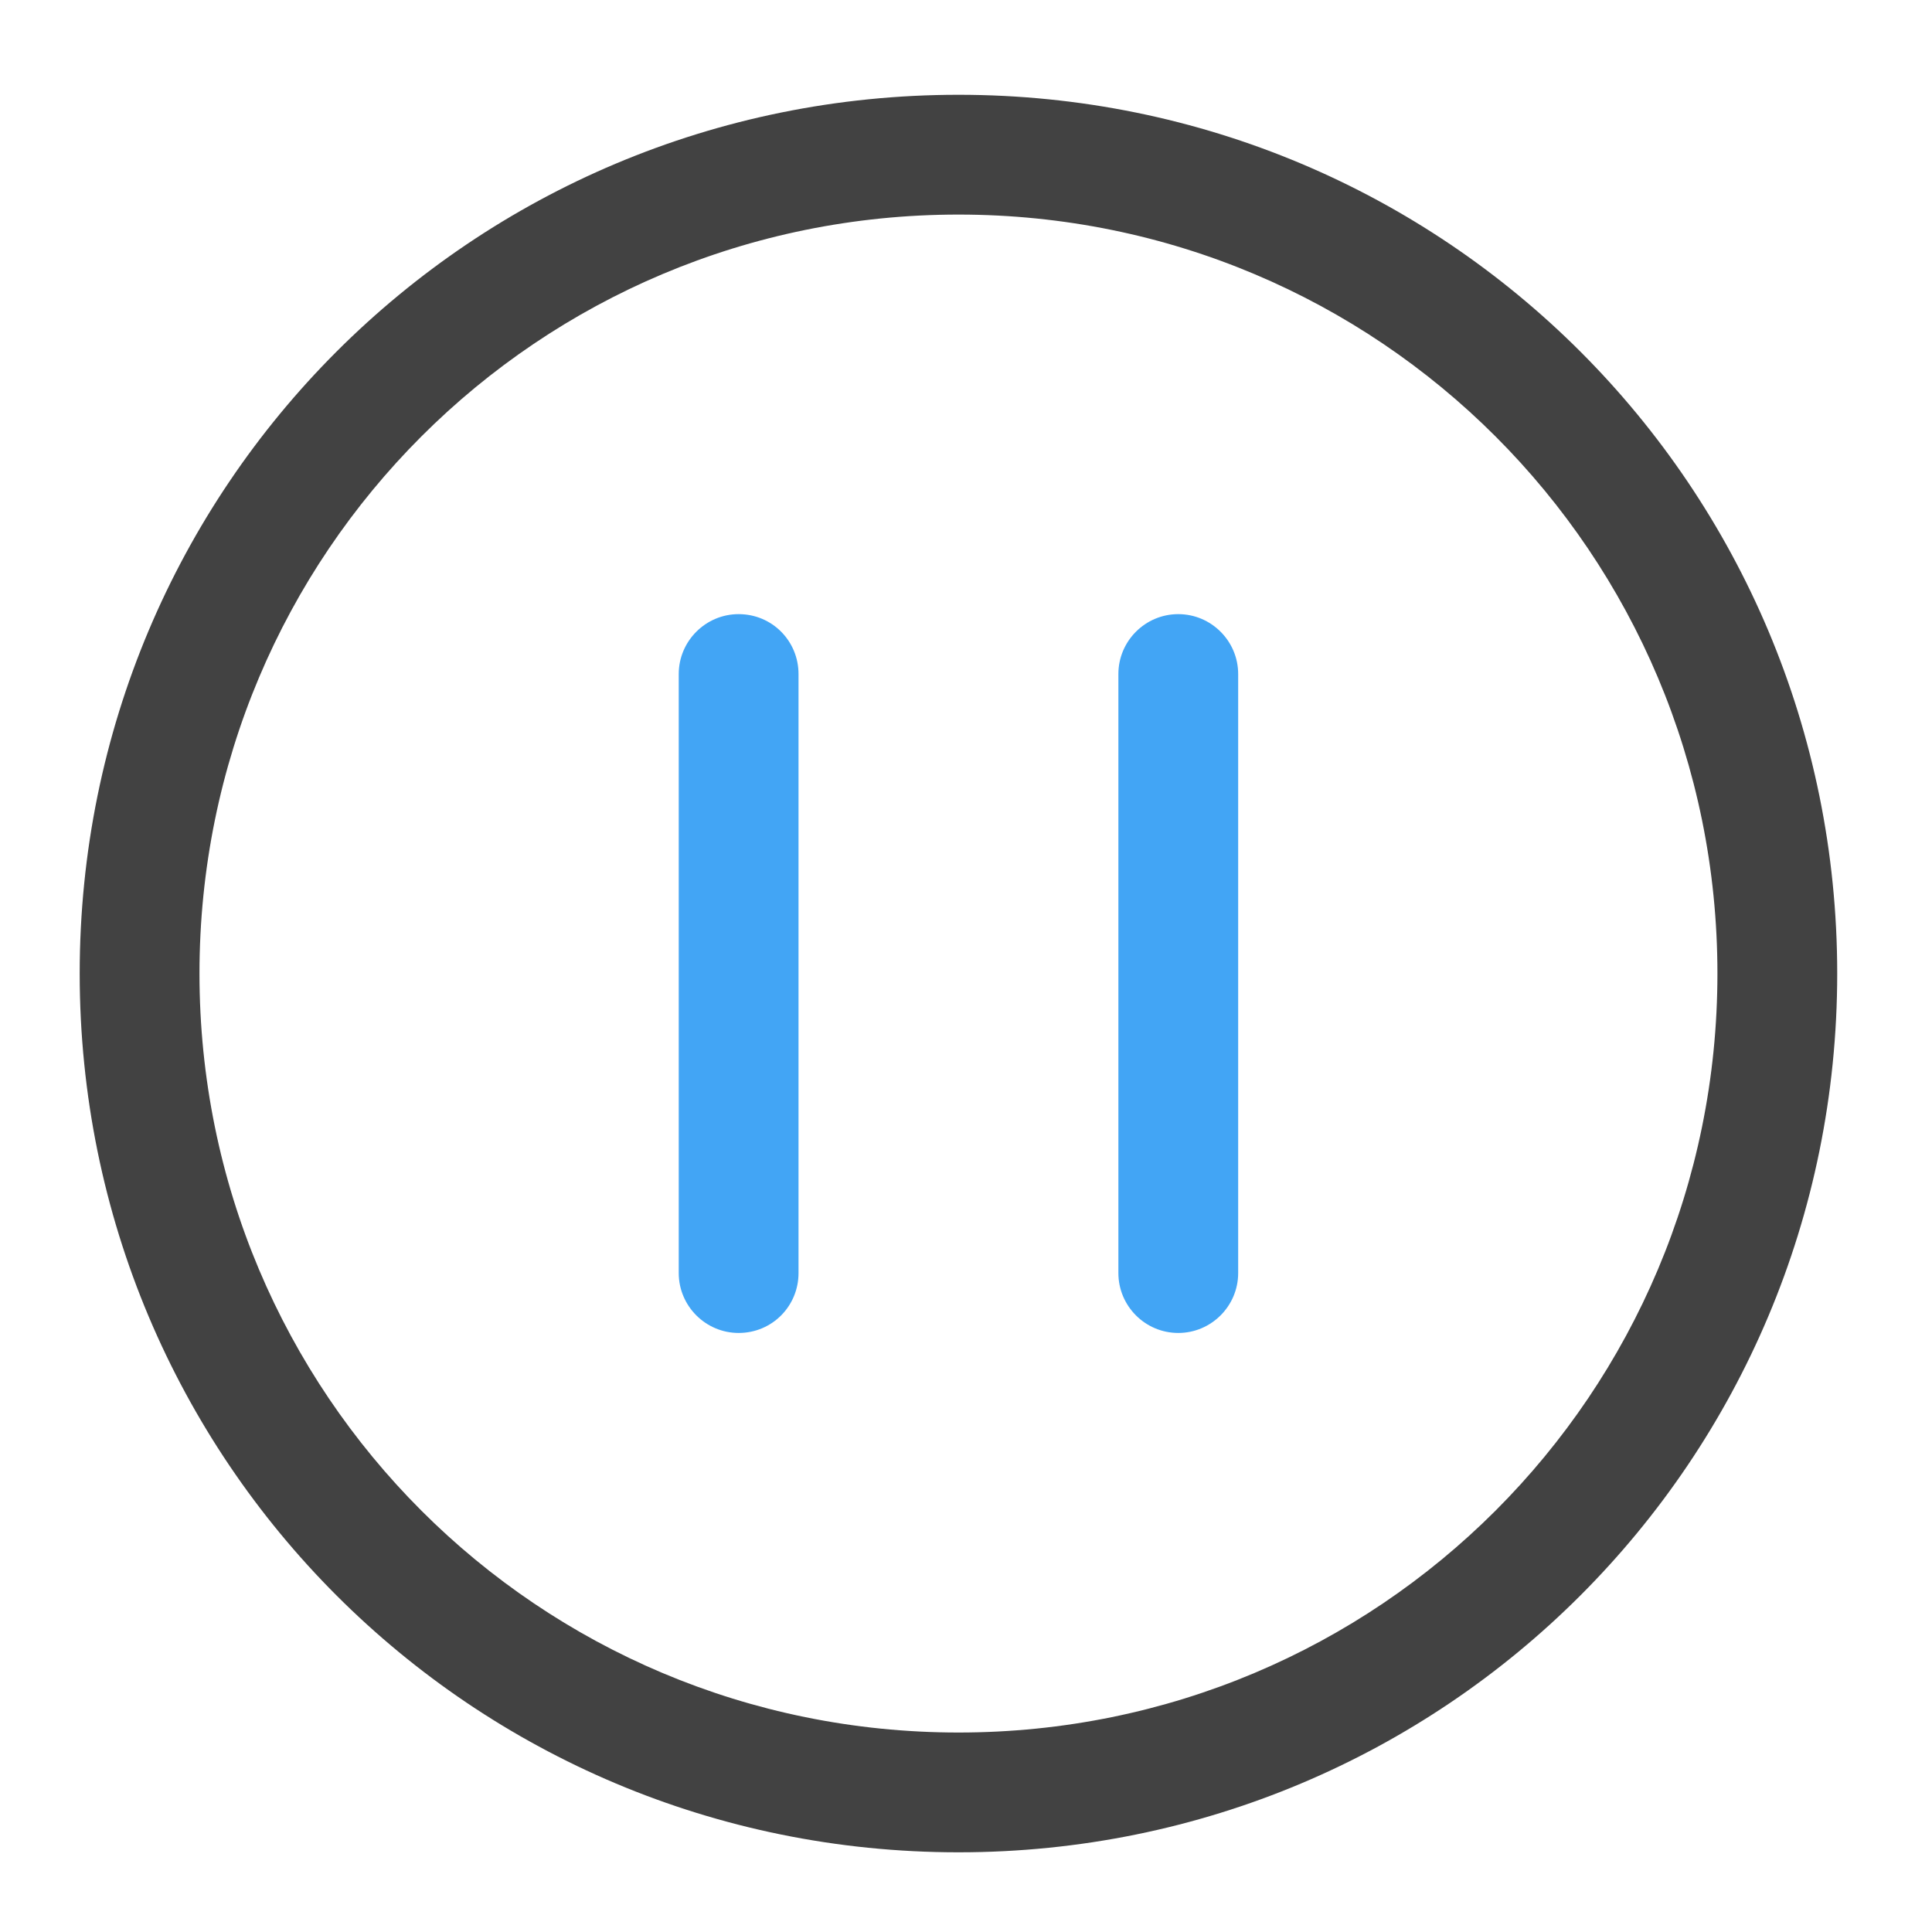 <?xml version="1.0" encoding="UTF-8"?>
<svg xmlns="http://www.w3.org/2000/svg" xmlns:xlink="http://www.w3.org/1999/xlink" width="16pt" height="16pt" viewBox="0 0 16 16" version="1.1">
<g id="surface1">
<path style=" stroke:none;fill-rule:nonzero;fill:rgb(25.882%,25.882%,25.882%);fill-opacity:1;" d="M 7.938 0.785 C 3.906 0.785 0.66 4.031 0.66 8.062 C 0.66 12.094 3.906 15.34 7.938 15.34 C 11.969 15.34 15.215 12.094 15.215 8.062 C 15.215 4.031 11.969 0.785 7.938 0.785 Z M 7.938 1.777 C 11.418 1.777 14.223 4.582 14.223 8.062 C 14.223 11.543 11.418 14.348 7.938 14.348 C 4.457 14.348 1.652 11.543 1.652 8.062 C 1.652 4.582 4.457 1.777 7.938 1.777 Z M 7.938 1.777 "/>
<path style=" stroke:none;fill-rule:nonzero;fill:rgb(25.882%,64.706%,96.078%);fill-opacity:1;" d="M 6.613 5.582 L 6.613 10.543 C 6.613 10.816 6.395 11.039 6.117 11.039 C 5.844 11.039 5.621 10.816 5.621 10.543 L 5.621 5.582 C 5.621 5.309 5.844 5.086 6.117 5.086 C 6.395 5.086 6.613 5.309 6.613 5.582 Z M 6.613 5.582 "/>
<path style=" stroke:none;fill-rule:nonzero;fill:rgb(25.882%,64.706%,96.078%);fill-opacity:1;" d="M 10.254 5.582 L 10.254 10.543 C 10.254 10.816 10.031 11.039 9.758 11.039 C 9.484 11.039 9.262 10.816 9.262 10.543 L 9.262 5.582 C 9.262 5.309 9.484 5.086 9.758 5.086 C 10.031 5.086 10.254 5.309 10.254 5.582 Z M 10.254 5.582 "/>
</g>
</svg>
